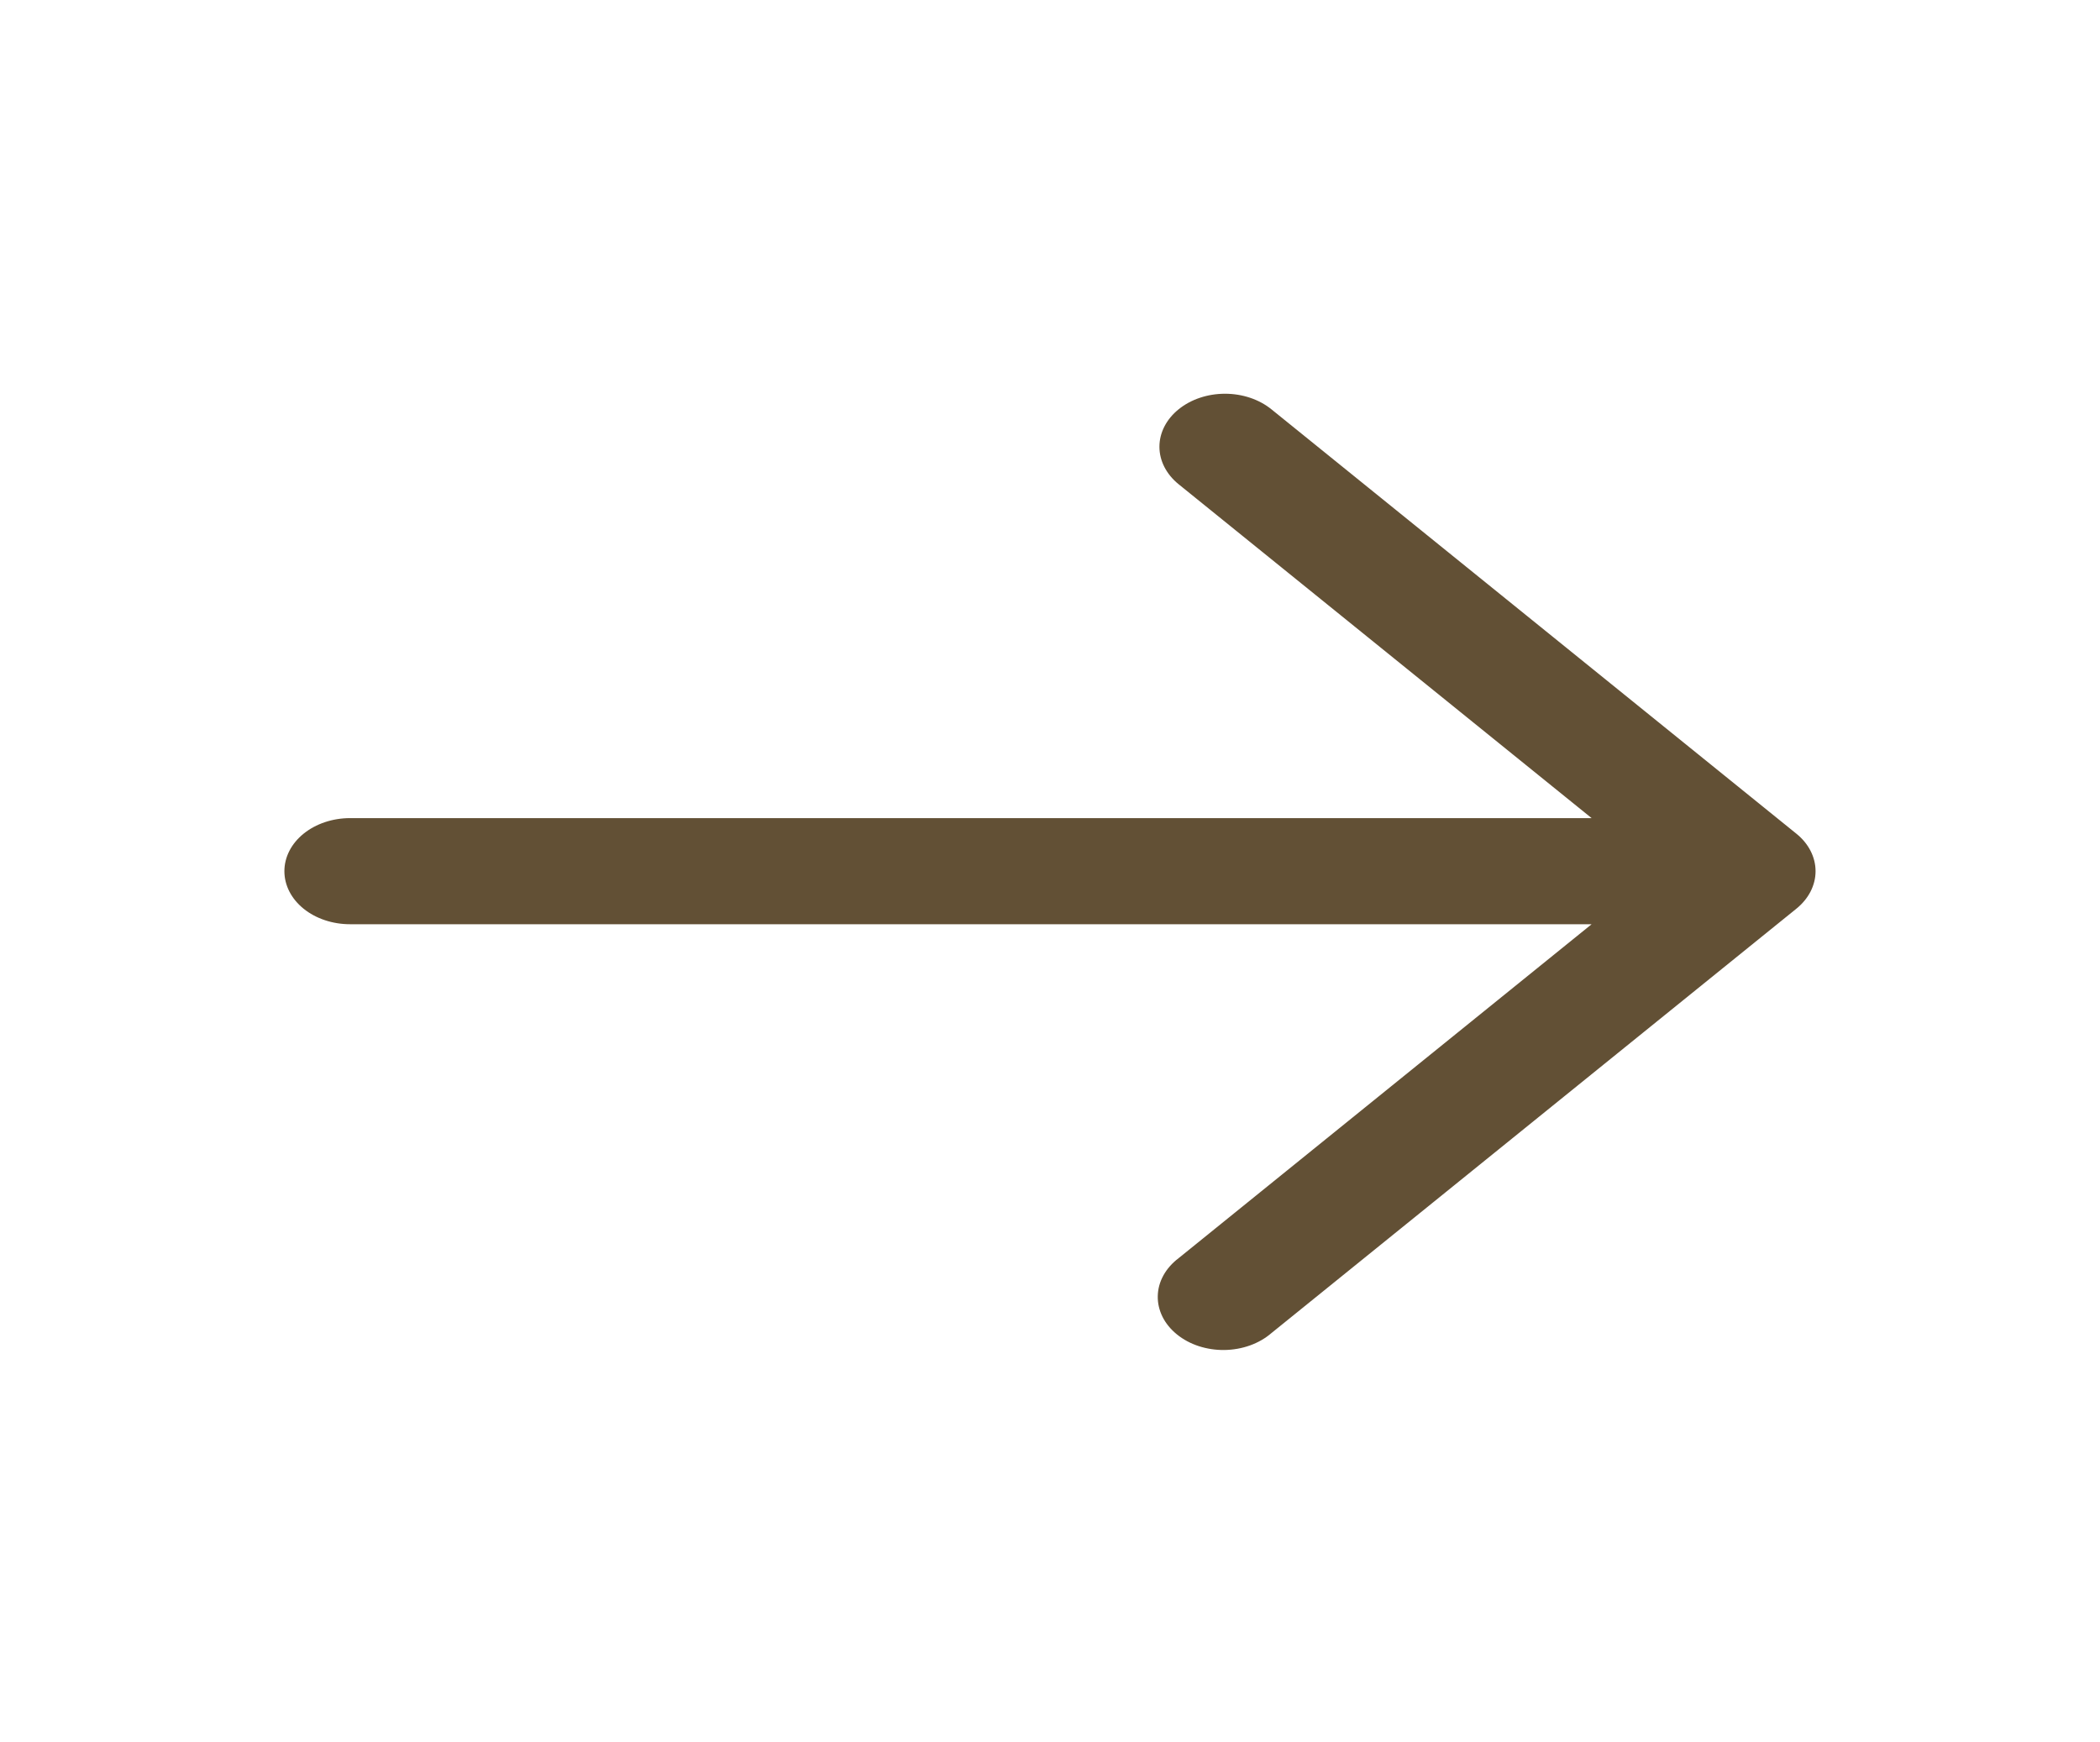 <svg
  xmlns="http://www.w3.org/2000/svg"
  width="47"
  height="39"
  viewBox="0 0 47 39"
  fill="none"
>
  <path
    fill-rule="evenodd"
    clip-rule="evenodd"
    d="M26.379 9.161C26.654 8.938 27.028 8.813 27.417 8.813C27.806 8.813 28.179 8.938 28.455 9.161L40.205 18.661C40.48 18.883 40.634 19.185 40.634 19.5C40.634 19.815 40.48 20.116 40.205 20.339L28.455 29.839C28.32 29.956 28.158 30.049 27.978 30.114C27.798 30.179 27.603 30.214 27.406 30.217C27.209 30.22 27.013 30.19 26.83 30.131C26.647 30.071 26.481 29.982 26.342 29.869C26.202 29.756 26.092 29.622 26.018 29.474C25.945 29.326 25.908 29.168 25.912 29.009C25.915 28.849 25.958 28.692 26.039 28.546C26.119 28.401 26.235 28.27 26.379 28.161L35.622 20.687H7.833C7.444 20.687 7.07 20.562 6.795 20.34C6.519 20.117 6.365 19.815 6.365 19.5C6.365 19.185 6.519 18.883 6.795 18.66C7.07 18.438 7.444 18.312 7.833 18.312H35.622L26.379 10.839C26.104 10.616 25.949 10.315 25.949 10C25.949 9.685 26.104 9.383 26.379 9.161Z"
    fill="#625035"
  />
</svg>